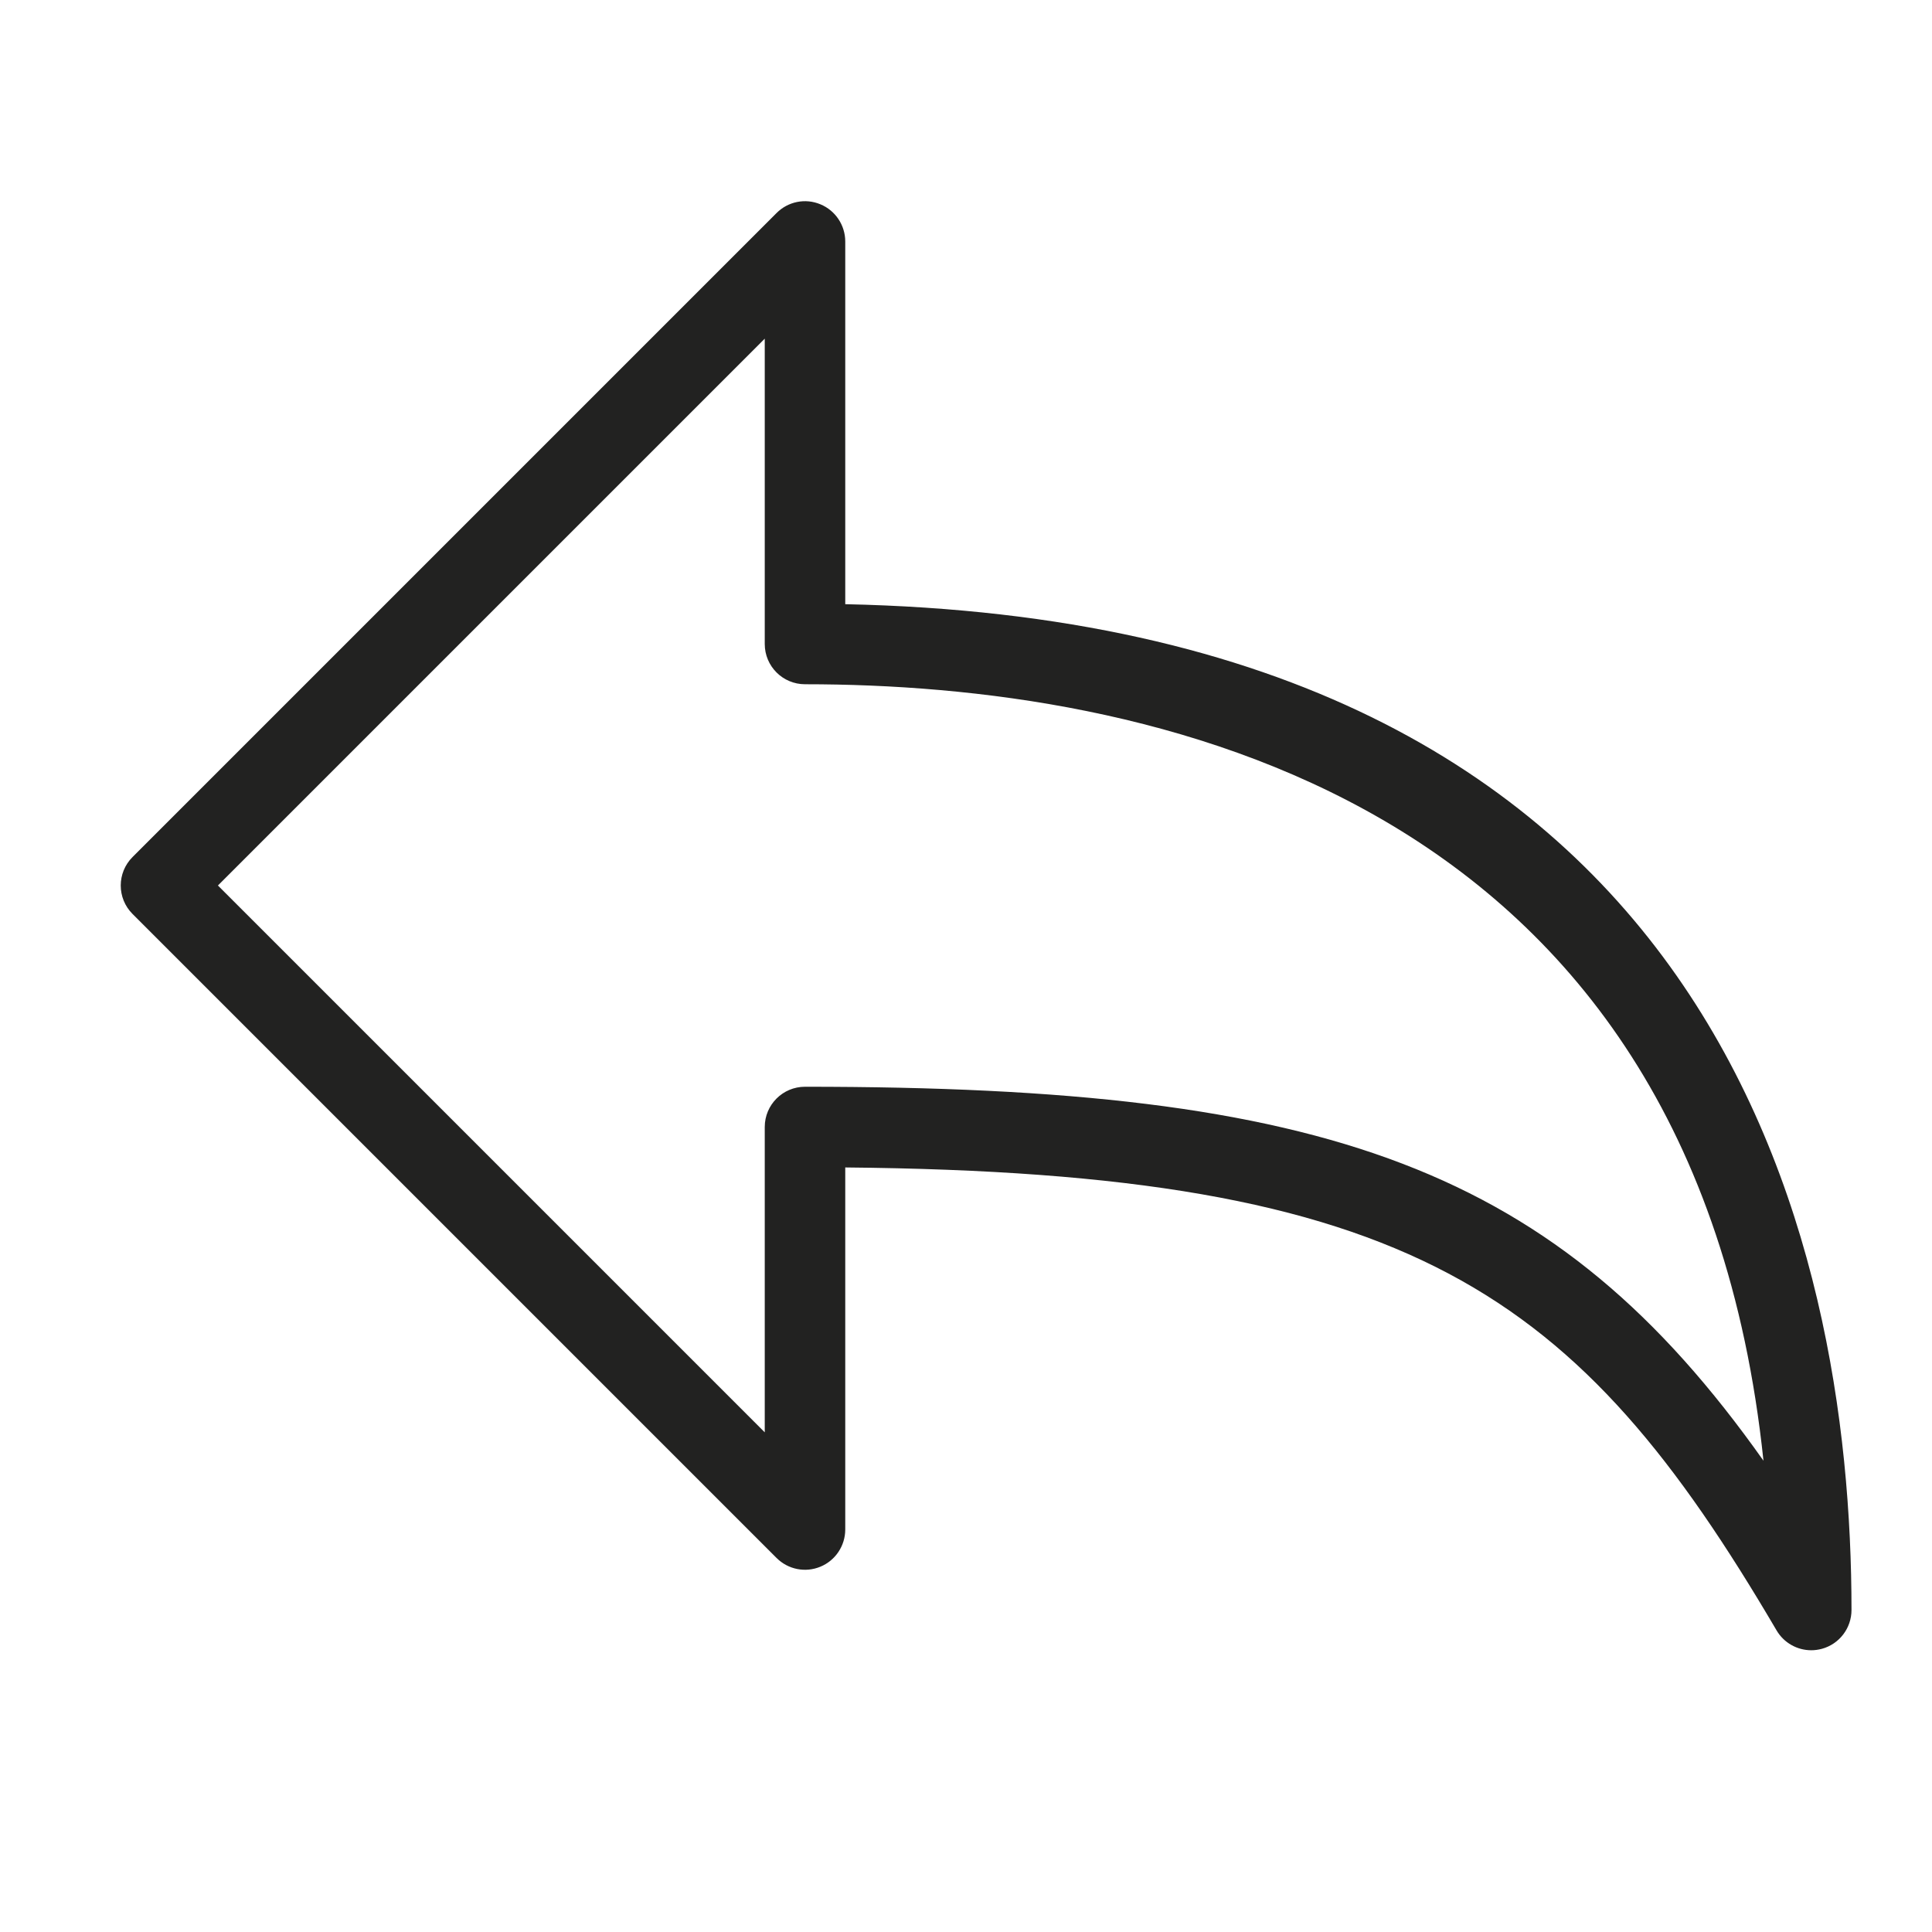 <?xml version="1.0" encoding="utf-8"?>
<!-- Generator: Adobe Illustrator 19.2.1, SVG Export Plug-In . SVG Version: 6.00 Build 0)  -->
<!DOCTYPE svg PUBLIC "-//W3C//DTD SVG 1.1//EN" "http://www.w3.org/Graphics/SVG/1.1/DTD/svg11.dtd">
<svg version="1.1" id="Layer_1" xmlns="http://www.w3.org/2000/svg" xmlns:xlink="http://www.w3.org/1999/xlink" x="0px" y="0px"
	 width="48px" height="48px" viewBox="0 0 48 48" enable-background="new 0 0 48 48" xml:space="preserve">
<path fill="#222221" d="M3.293,22.707l16,16c0.286,0.286,0.715,0.373,1.09,0.217C20.756,38.77,21,38.404,21,38v-8.995
	c14.064,0.129,18.186,3.064,23.138,11.501C44.32,40.817,44.652,41,45,41c0.087,0,0.175-0.012,0.262-0.035
	C45.698,40.847,46,40.451,46,40c0-9.197-3.279-24.533-25-24.989V6c0-0.404-0.244-0.77-0.617-0.924
	c-0.375-0.157-0.804-0.07-1.09,0.217l-16,16C2.902,21.684,2.902,22.316,3.293,22.707z M19,8.414V16c0,0.553,0.448,1,1,1
	c8.377,0,22.06,2.611,23.813,19.291C38.657,29.001,32.989,27,20,27c-0.552,0-1,0.447-1,1v7.586L5.414,22L19,8.414z"/>
</svg>
